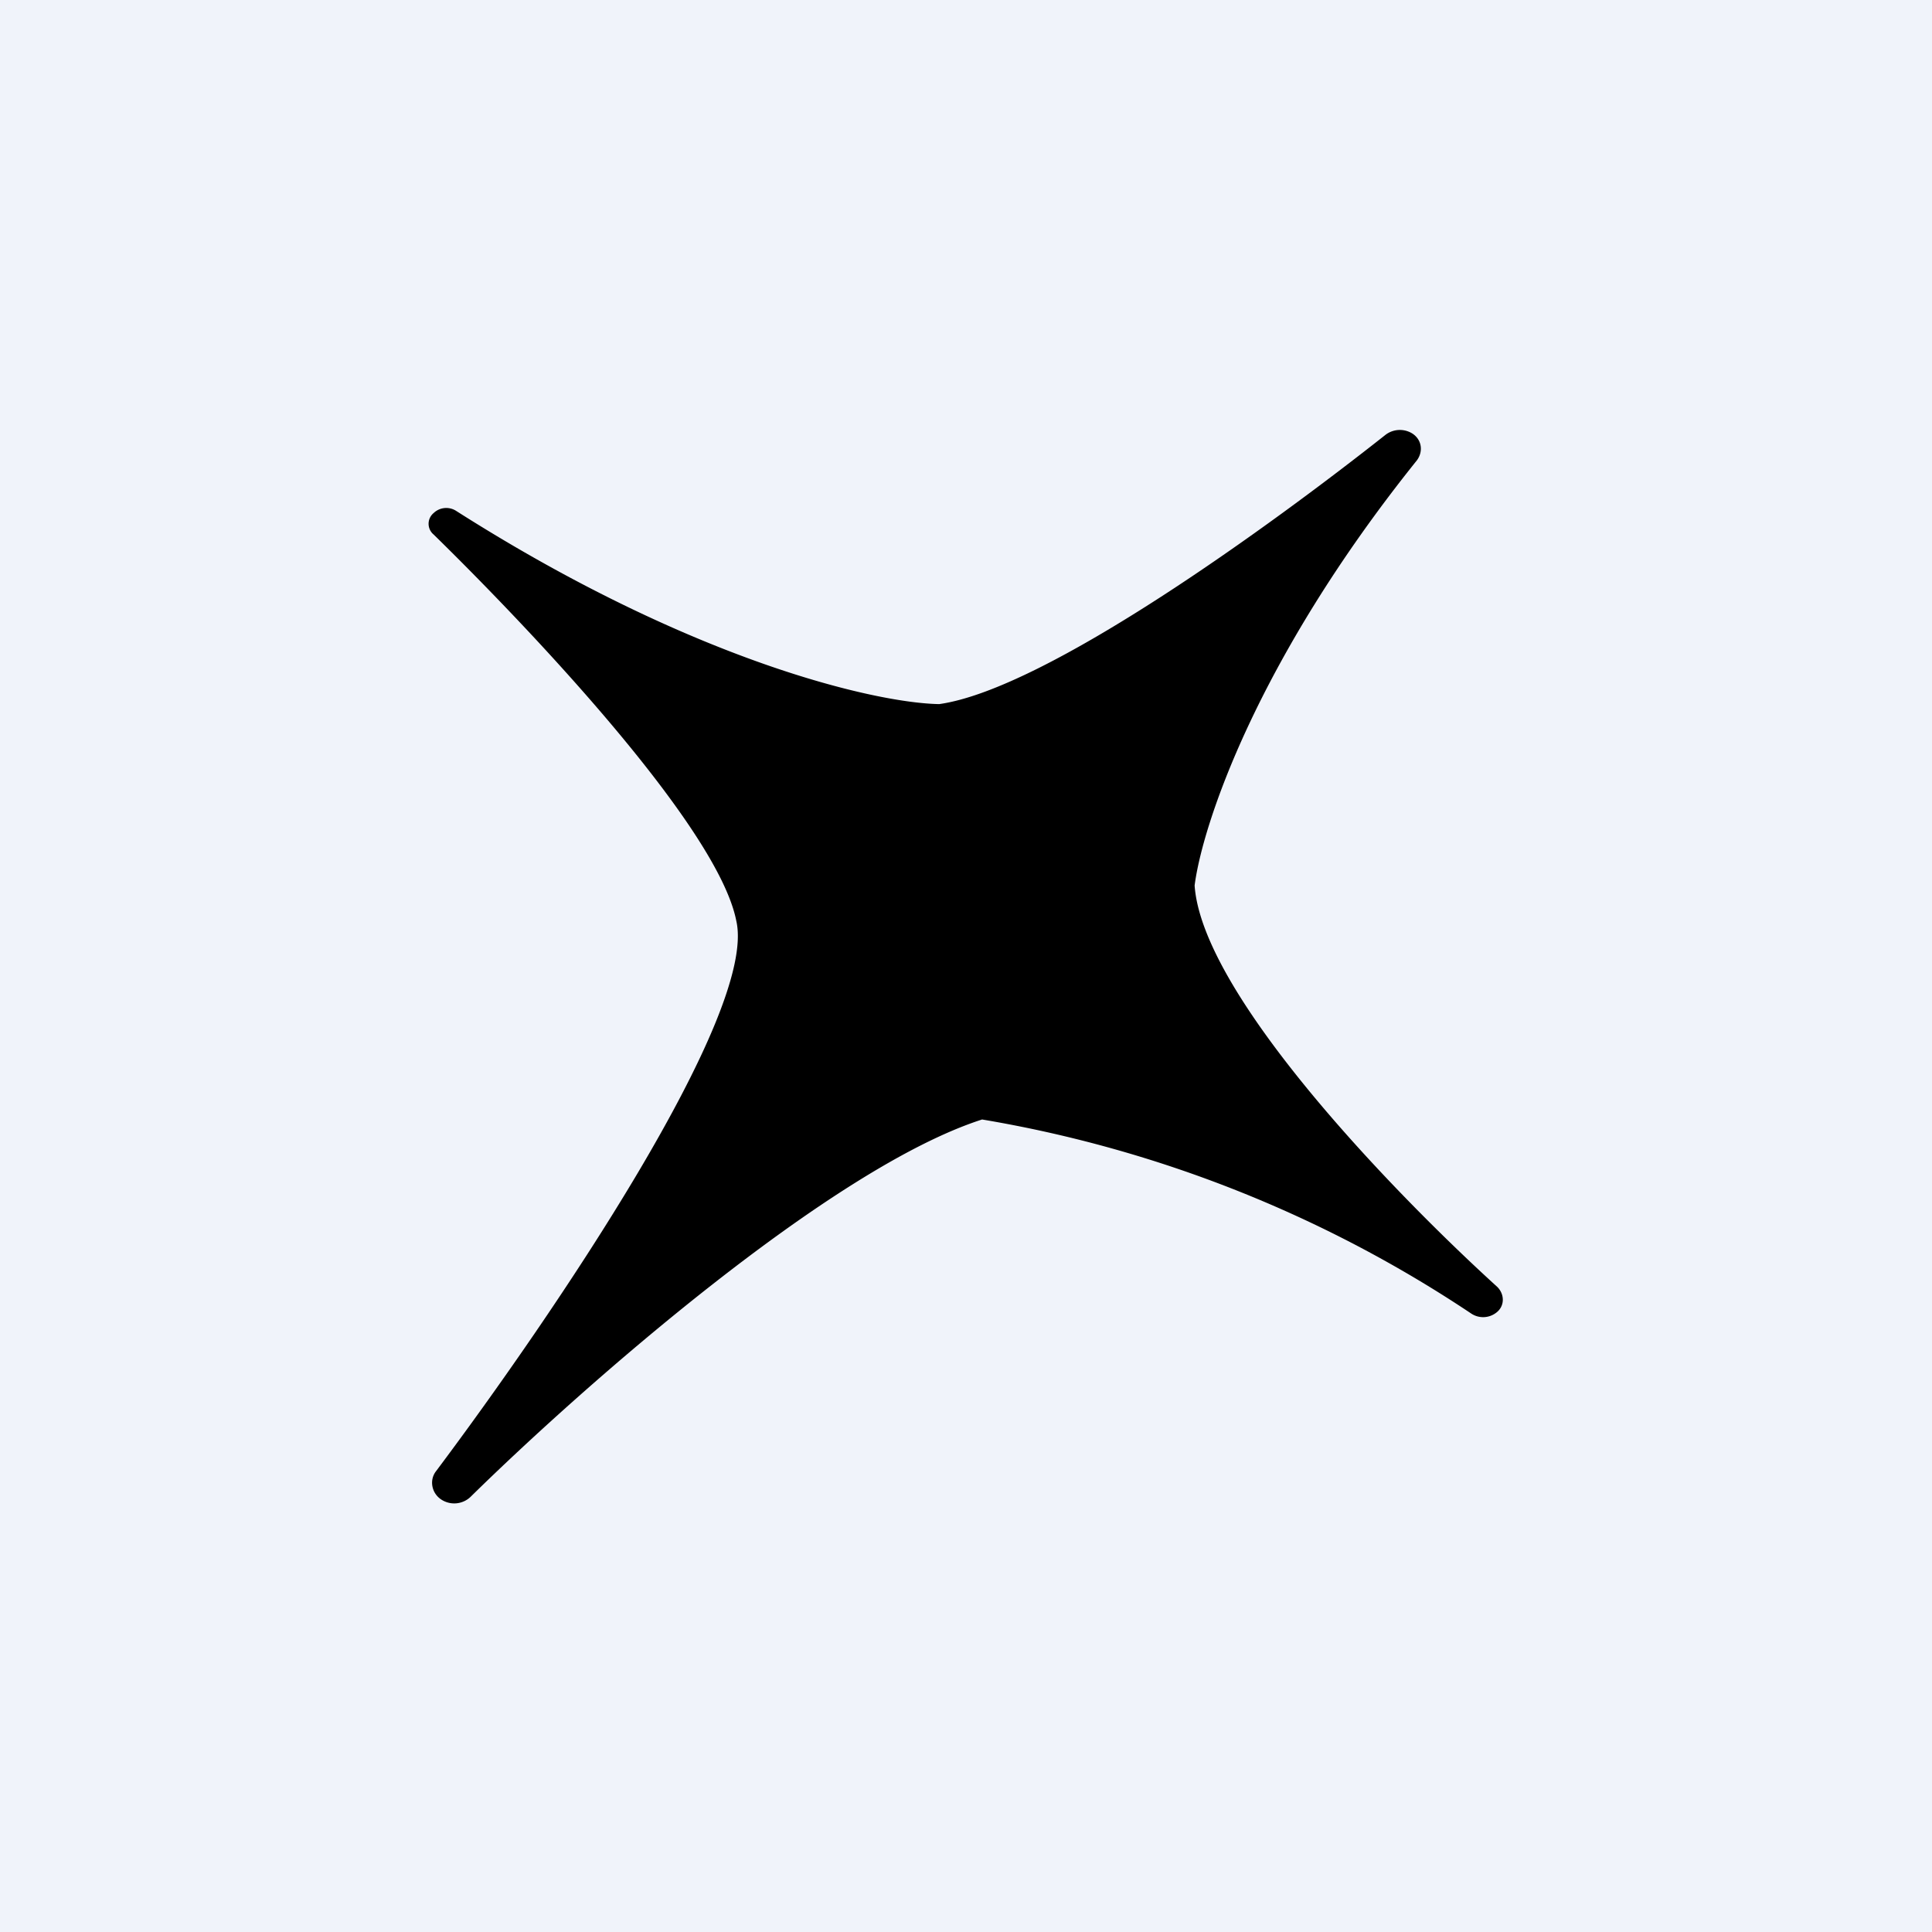 <!-- by TradingView --><svg width="18" height="18" viewBox="0 0 18 18" xmlns="http://www.w3.org/2000/svg"><path fill="#F0F3FA" d="M0 0h18v18H0z"/><path d="M9.15 10.43c-1.4.45-3.69 2.46-4.76 3.51a.22.22 0 0 1-.28.03c-.09-.06-.11-.18-.05-.26 1.08-1.44 3-4.26 2.8-5.13-.17-.87-1.9-2.7-2.82-3.6a.13.13 0 0 1 0-.2.17.17 0 0 1 .21-.02c2.2 1.4 3.91 1.79 4.5 1.8 1-.14 3.11-1.68 4.16-2.51a.22.22 0 0 1 .25-.01c.09.06.1.17.04.25-1.5 1.87-2 3.41-2.07 3.96.07 1.01 1.83 2.84 2.82 3.74.07.07.07.18-.01.24a.2.2 0 0 1-.23.01 11.69 11.69 0 0 0-4.56-1.81Z"/></svg>